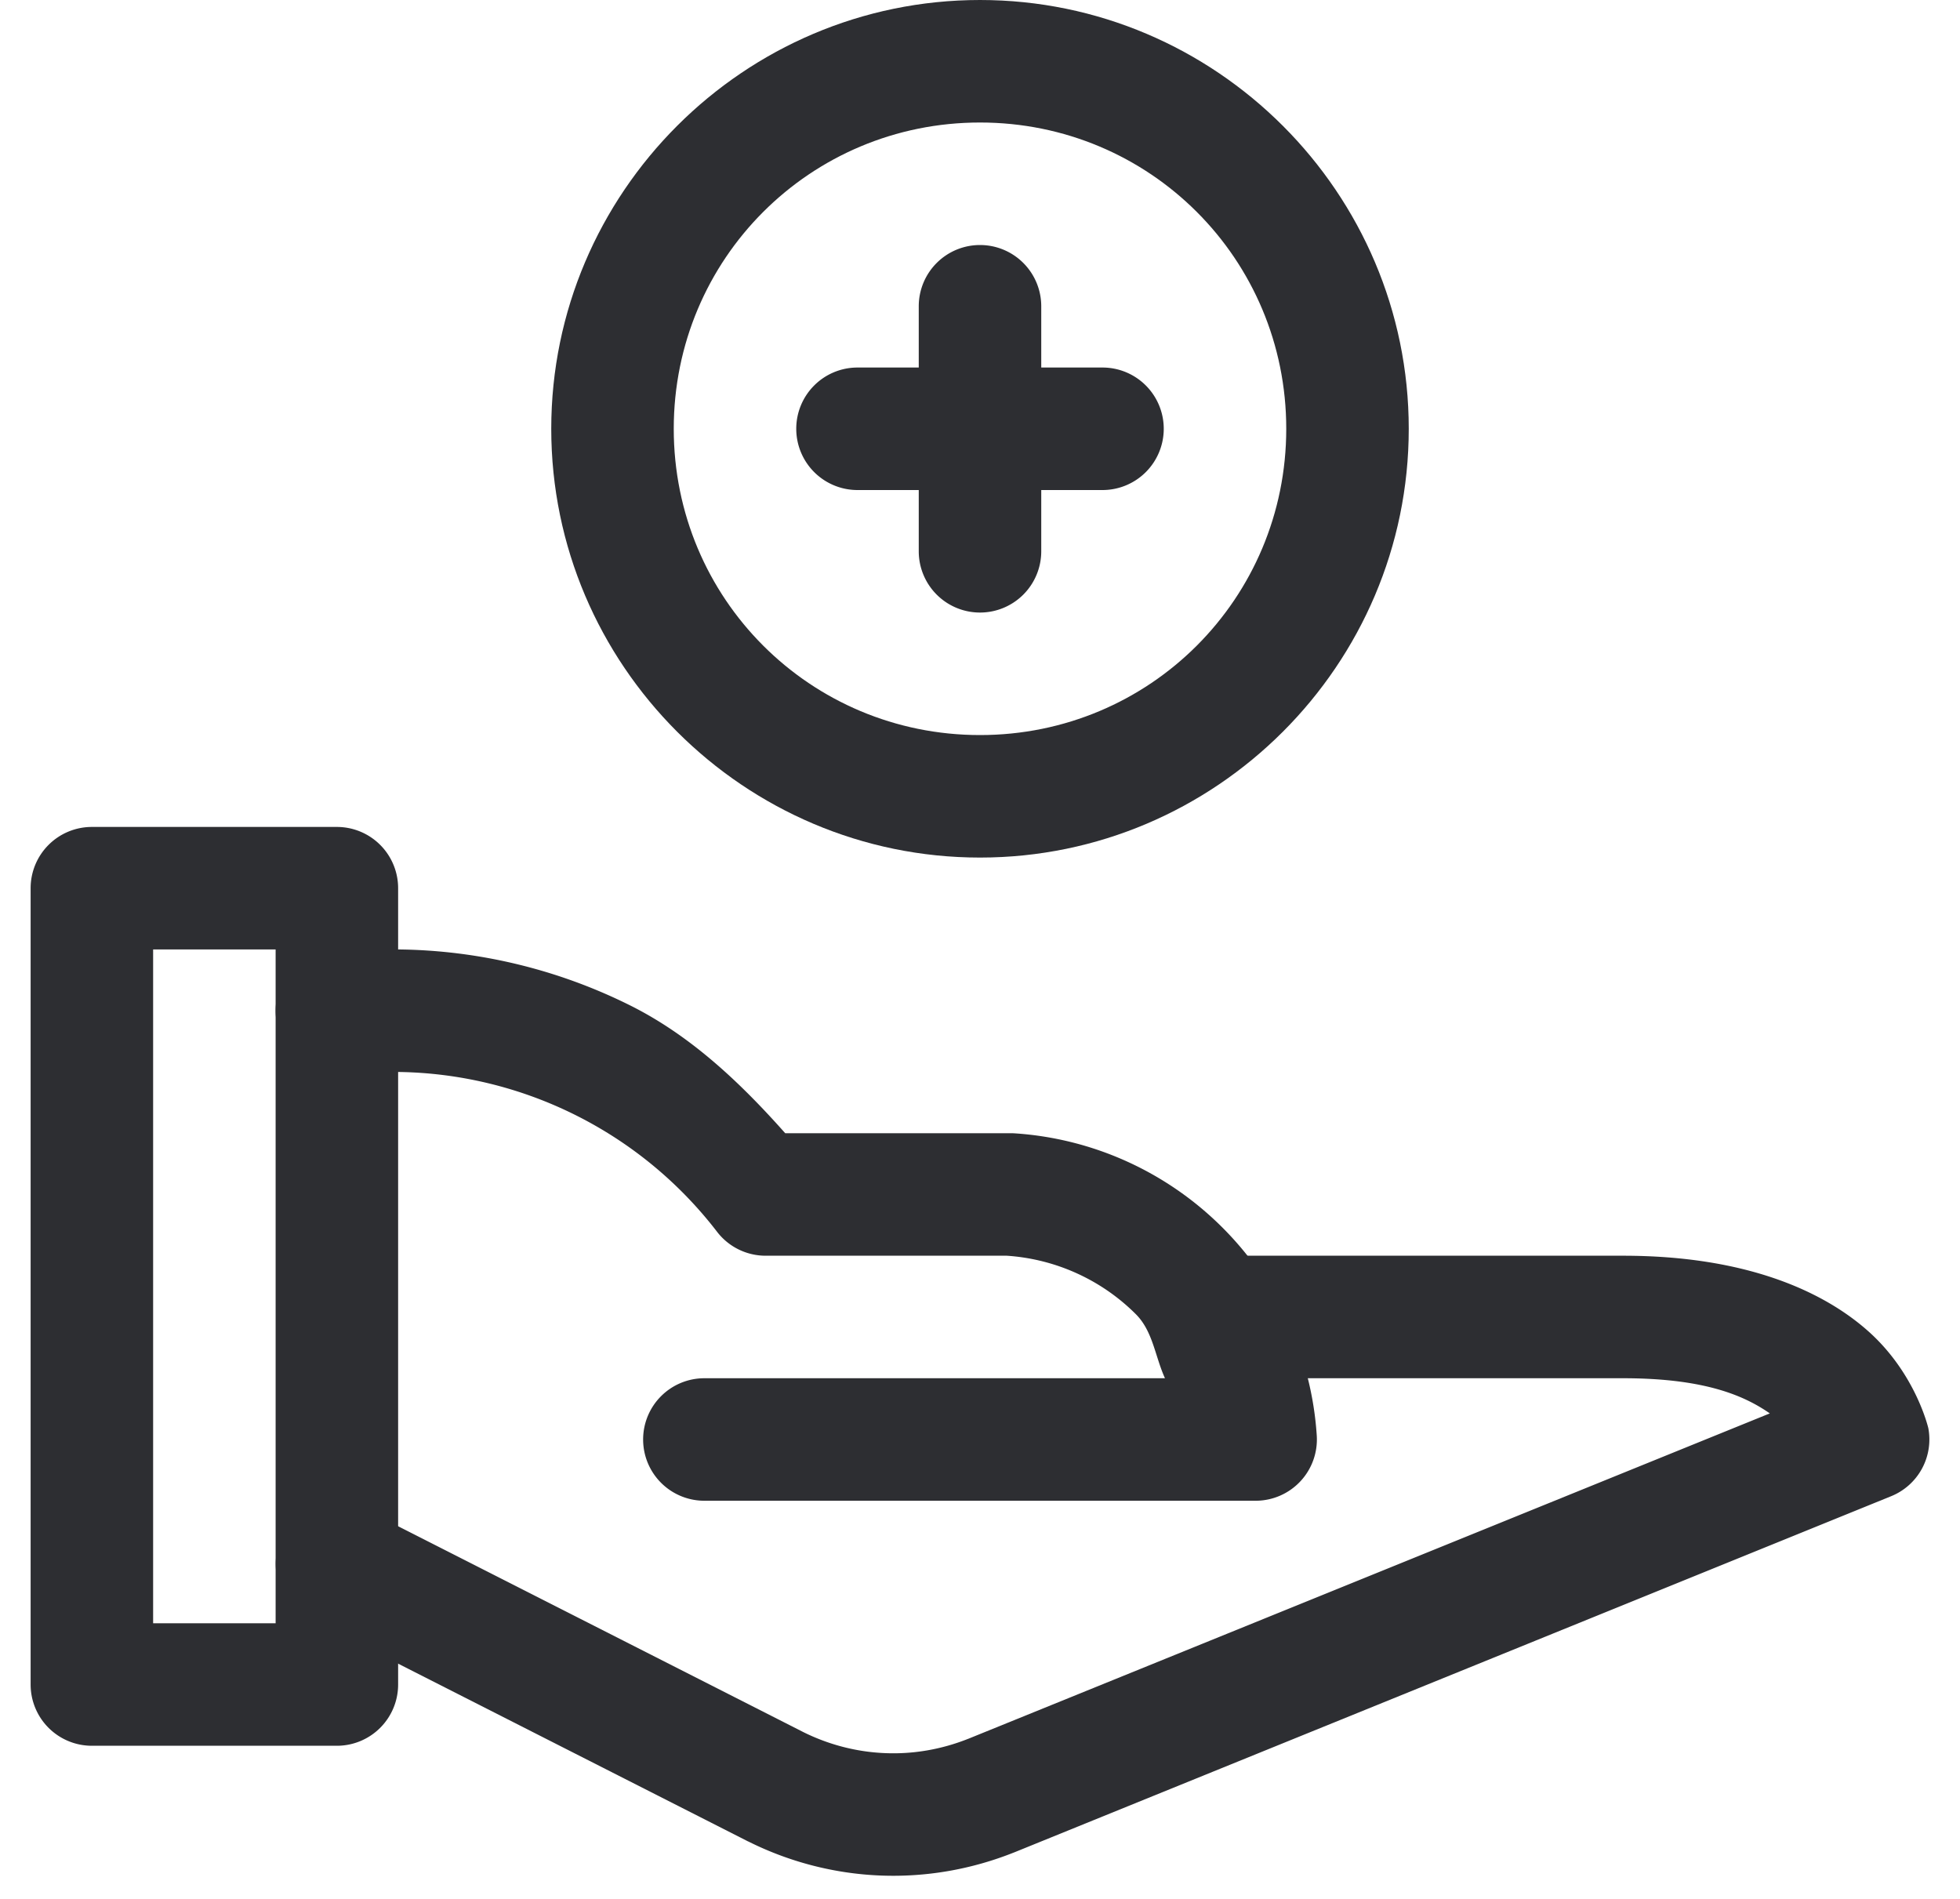 <?xml version="1.0" encoding="UTF-8" standalone="no"?>
<svg
   fill="none"
   height="31"
   viewBox="0 0 32 31"
   width="32"
   version="1.1"
   id="svg908"
   sodipodi:docname="tip_simple.svg"
   inkscape:version="1.1 (c68e22c387, 2021-05-23)"
   xmlns:inkscape="http://www.inkscape.org/namespaces/inkscape"
   xmlns:sodipodi="http://sodipodi.sourceforge.net/DTD/sodipodi-0.dtd"
   xmlns="http://www.w3.org/2000/svg"
   xmlns:svg="http://www.w3.org/2000/svg">
  <defs
     id="defs912" />
  <sodipodi:namedview
     id="namedview910"
     pagecolor="#ffffff"
     bordercolor="#666666"
     borderopacity="1.0"
     inkscape:pageshadow="2"
     inkscape:pageopacity="0.0"
     inkscape:pagecheckerboard="0"
     showgrid="false"
     inkscape:zoom="24.290323"
     inkscape:cx="15.994024"
     inkscape:cy="15.5"
     inkscape:window-width="1920"
     inkscape:window-height="1017"
     inkscape:window-x="1272"
     inkscape:window-y="-8"
     inkscape:window-maximized="1"
     inkscape:current-layer="svg908" />
  <path
     style="color:#000000;fill:#2d2e32;-inkscape-stroke:none;fill-opacity:1"
     d="m 16,0 c -3.854,0 -7,3.146 -7,7 0,3.854 3.146,7 7,7 3.854,0 7,-3.146 7,-7 0,-3.854 -3.146,-7 -7,-7 z m 0,2 c 2.773,0 5,2.227 5,5 0,2.773 -2.227,5 -5,5 -2.773,0 -5,-2.227 -5,-5 0,-2.773 2.227,-5 5,-5 z"
     id="circle896" />
  <path
     style="color:#000000;fill:#2d2e32;stroke-linecap:round;stroke-linejoin:round;stroke-miterlimit:10;-inkscape-stroke:none;fill-opacity:1"
     d="m 19.861,20.5 a 1,1 0 0 0 -1,1 1,1 0 0 0 1,1 H 26.5 c 1.354,0 1.992,0.295 2.395,0.574 l -13.086,5.312 c -6.03e-4,2.41e-4 -0.001,-2.41e-4 -0.002,0 l -0.004,0.002 c -0.431,0.171 -0.892,0.252 -1.355,0.232 -0.465,-0.019 -0.921,-0.138 -1.338,-0.346 l -7.156,-3.635 a 1,1 0 0 0 -1.344,0.439 1,1 0 0 0 0.438,1.344 l 7.164,3.639 a 1,1 0 0 0 0.006,0.002 c 0.669,0.334 1.401,0.524 2.148,0.555 0.747,0.031 1.491,-0.098 2.186,-0.375 a 1,1 0 0 0 0.006,-0.002 l 14.32,-5.816 a 1,1 0 0 0 0.605,-1.109 c 0,0 -0.199,-0.869 -0.949,-1.555 C 29.783,21.076 28.496,20.5 26.5,20.5 Z"
     id="path898" />
  <path
     style="color:#000000;fill:#2d2e32;stroke-linecap:round;stroke-linejoin:round;stroke-miterlimit:10;-inkscape-stroke:none;fill-opacity:1"
     d="m 1.5,13.5 a 1,1 0 0 0 -1,1 v 13 a 1,1 0 0 0 1,1 h 4 a 1,1 0 0 0 1,-1 v -13 a 1,1 0 0 0 -1,-1 z m 1,2 h 2 v 11 h -2 z"
     id="path900" />
  <path
     style="color:#000000;fill:#2d2e32;stroke-linecap:round;stroke-linejoin:round;stroke-miterlimit:10;-inkscape-stroke:none;fill-opacity:1"
     d="m 5.5,15.5 a 1,1 0 0 0 -1,1 1,1 0 0 0 1,1 h 0.988 c 1.011,0.011 2.006,0.253 2.91,0.705 0.904,0.452 1.693,1.103 2.309,1.904 A 1,1 0 0 0 12.5,20.5 h 3.938 c 0.795,0.053 1.544,0.392 2.107,0.955 0.279,0.279 0.313,0.691 0.475,1.045 H 11.5 a 1,1 0 0 0 -1,1 1,1 0 0 0 1,1 h 9 a 1,1 0 0 0 0.998,-1.066 C 21.414,22.153 20.866,20.948 19.959,20.041 19.052,19.134 17.847,18.586 16.566,18.502 A 1,1 0 0 0 16.5,18.5 H 12.82 C 12.088,17.676 11.282,16.911 10.293,16.416 9.118,15.829 7.825,15.515 6.512,15.5 A 1,1 0 0 0 6.5,15.5 Z"
     id="path902" />
  <path
     style="color:#000000;fill:#2d2e32;stroke-linecap:round;stroke-linejoin:round;stroke-miterlimit:10;-inkscape-stroke:none;fill-opacity:1"
     d="m 16,4 a 1,1 0 0 0 -1,1 v 4 a 1,1 0 0 0 1,1 1,1 0 0 0 1,-1 V 5 A 1,1 0 0 0 16,4 Z"
     id="path904" />
  <path
     style="color:#000000;fill:#2d2e32;stroke-linecap:round;stroke-linejoin:round;stroke-miterlimit:10;-inkscape-stroke:none;fill-opacity:1"
     d="m 14,6 a 1,1 0 0 0 -1,1 1,1 0 0 0 1,1 h 4 A 1,1 0 0 0 19,7 1,1 0 0 0 18,6 Z"
     id="path906" />
</svg>
